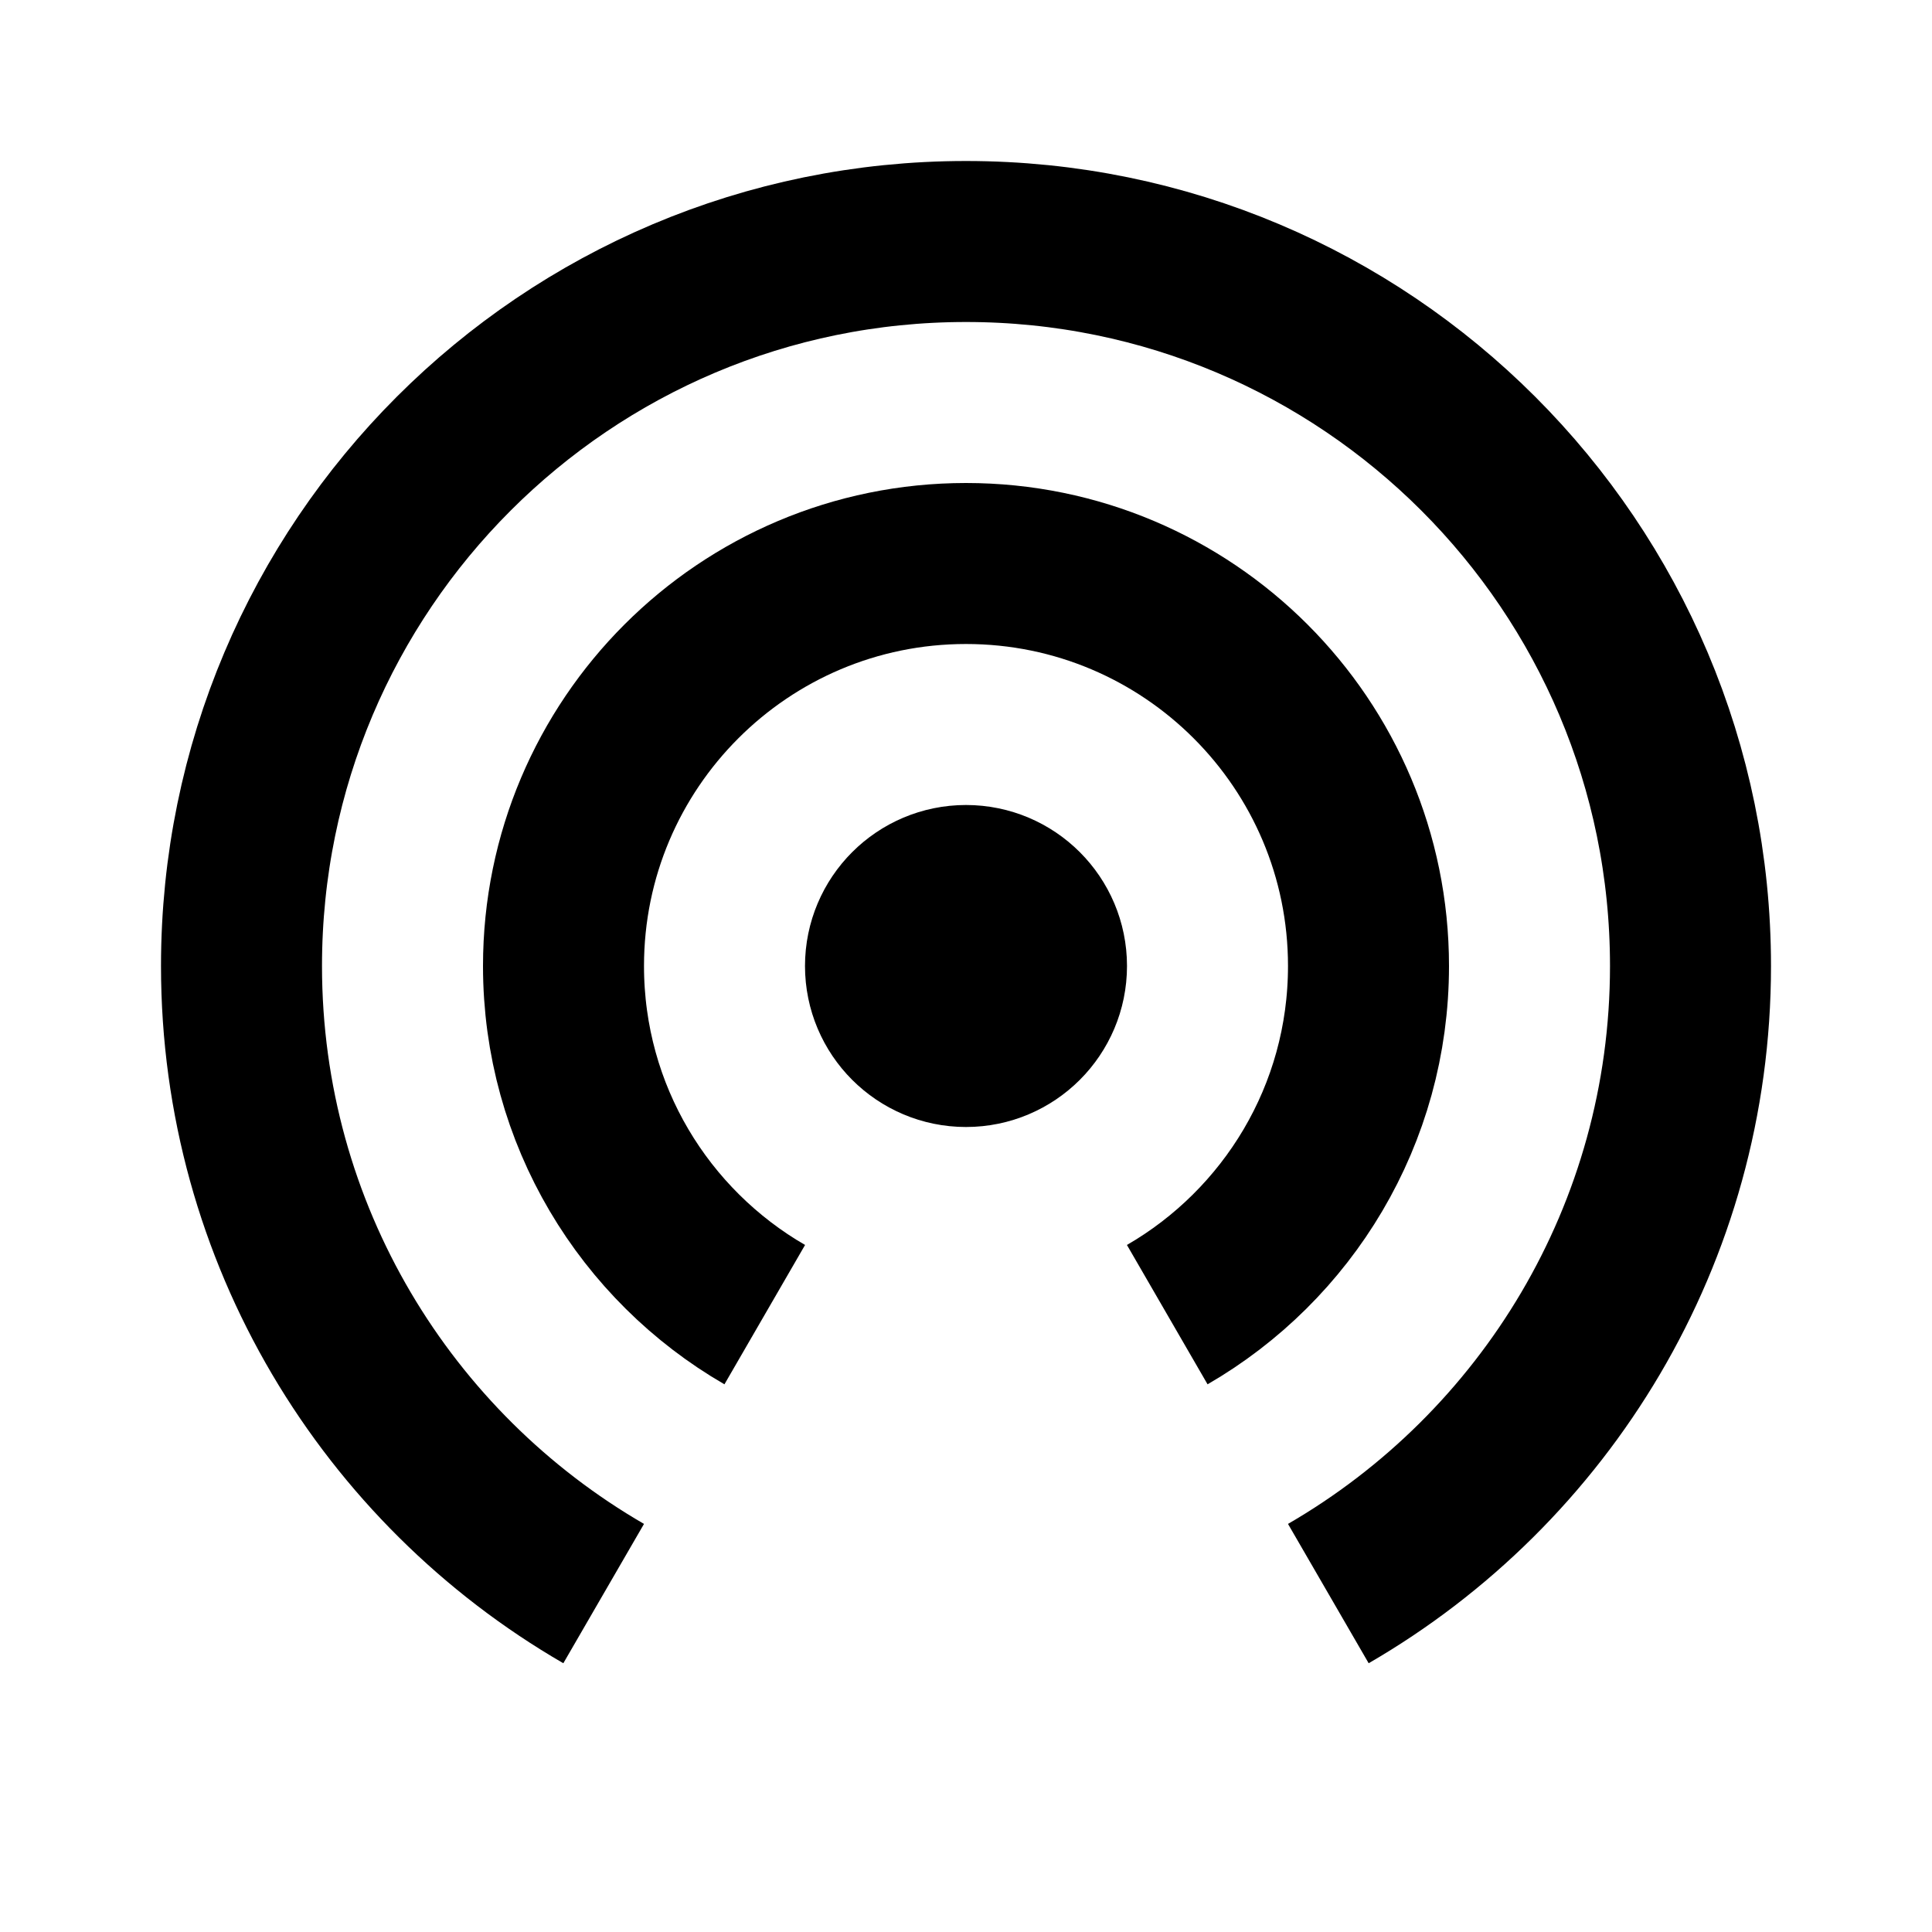 <svg width="24" height="24" viewBox="0 0 24 24" fill="none" xmlns="http://www.w3.org/2000/svg">
<path d="M13 12C13 12.552 12.552 13 12 13C11.448 13 11 12.552 11 12C11 11.448 11.448 11 12 11C12.552 11 13 11.448 13 12Z" stroke="black" stroke-width="2"/>
<path d="M16.501 19.796C19.19 18.239 21 15.331 21 12C21 7.029 16.971 3 12 3C7.029 3 3 7.029 3 12C3 15.331 4.81 18.239 7.499 19.796" stroke="black" stroke-width="2"/>
<path d="M14.5 16.331C15.995 15.466 17 13.851 17 12C17 9.239 14.761 7 12 7C9.239 7 7 9.239 7 12C7 13.851 8.005 15.466 9.5 16.331" stroke="black" stroke-width="2"/>
</svg>
